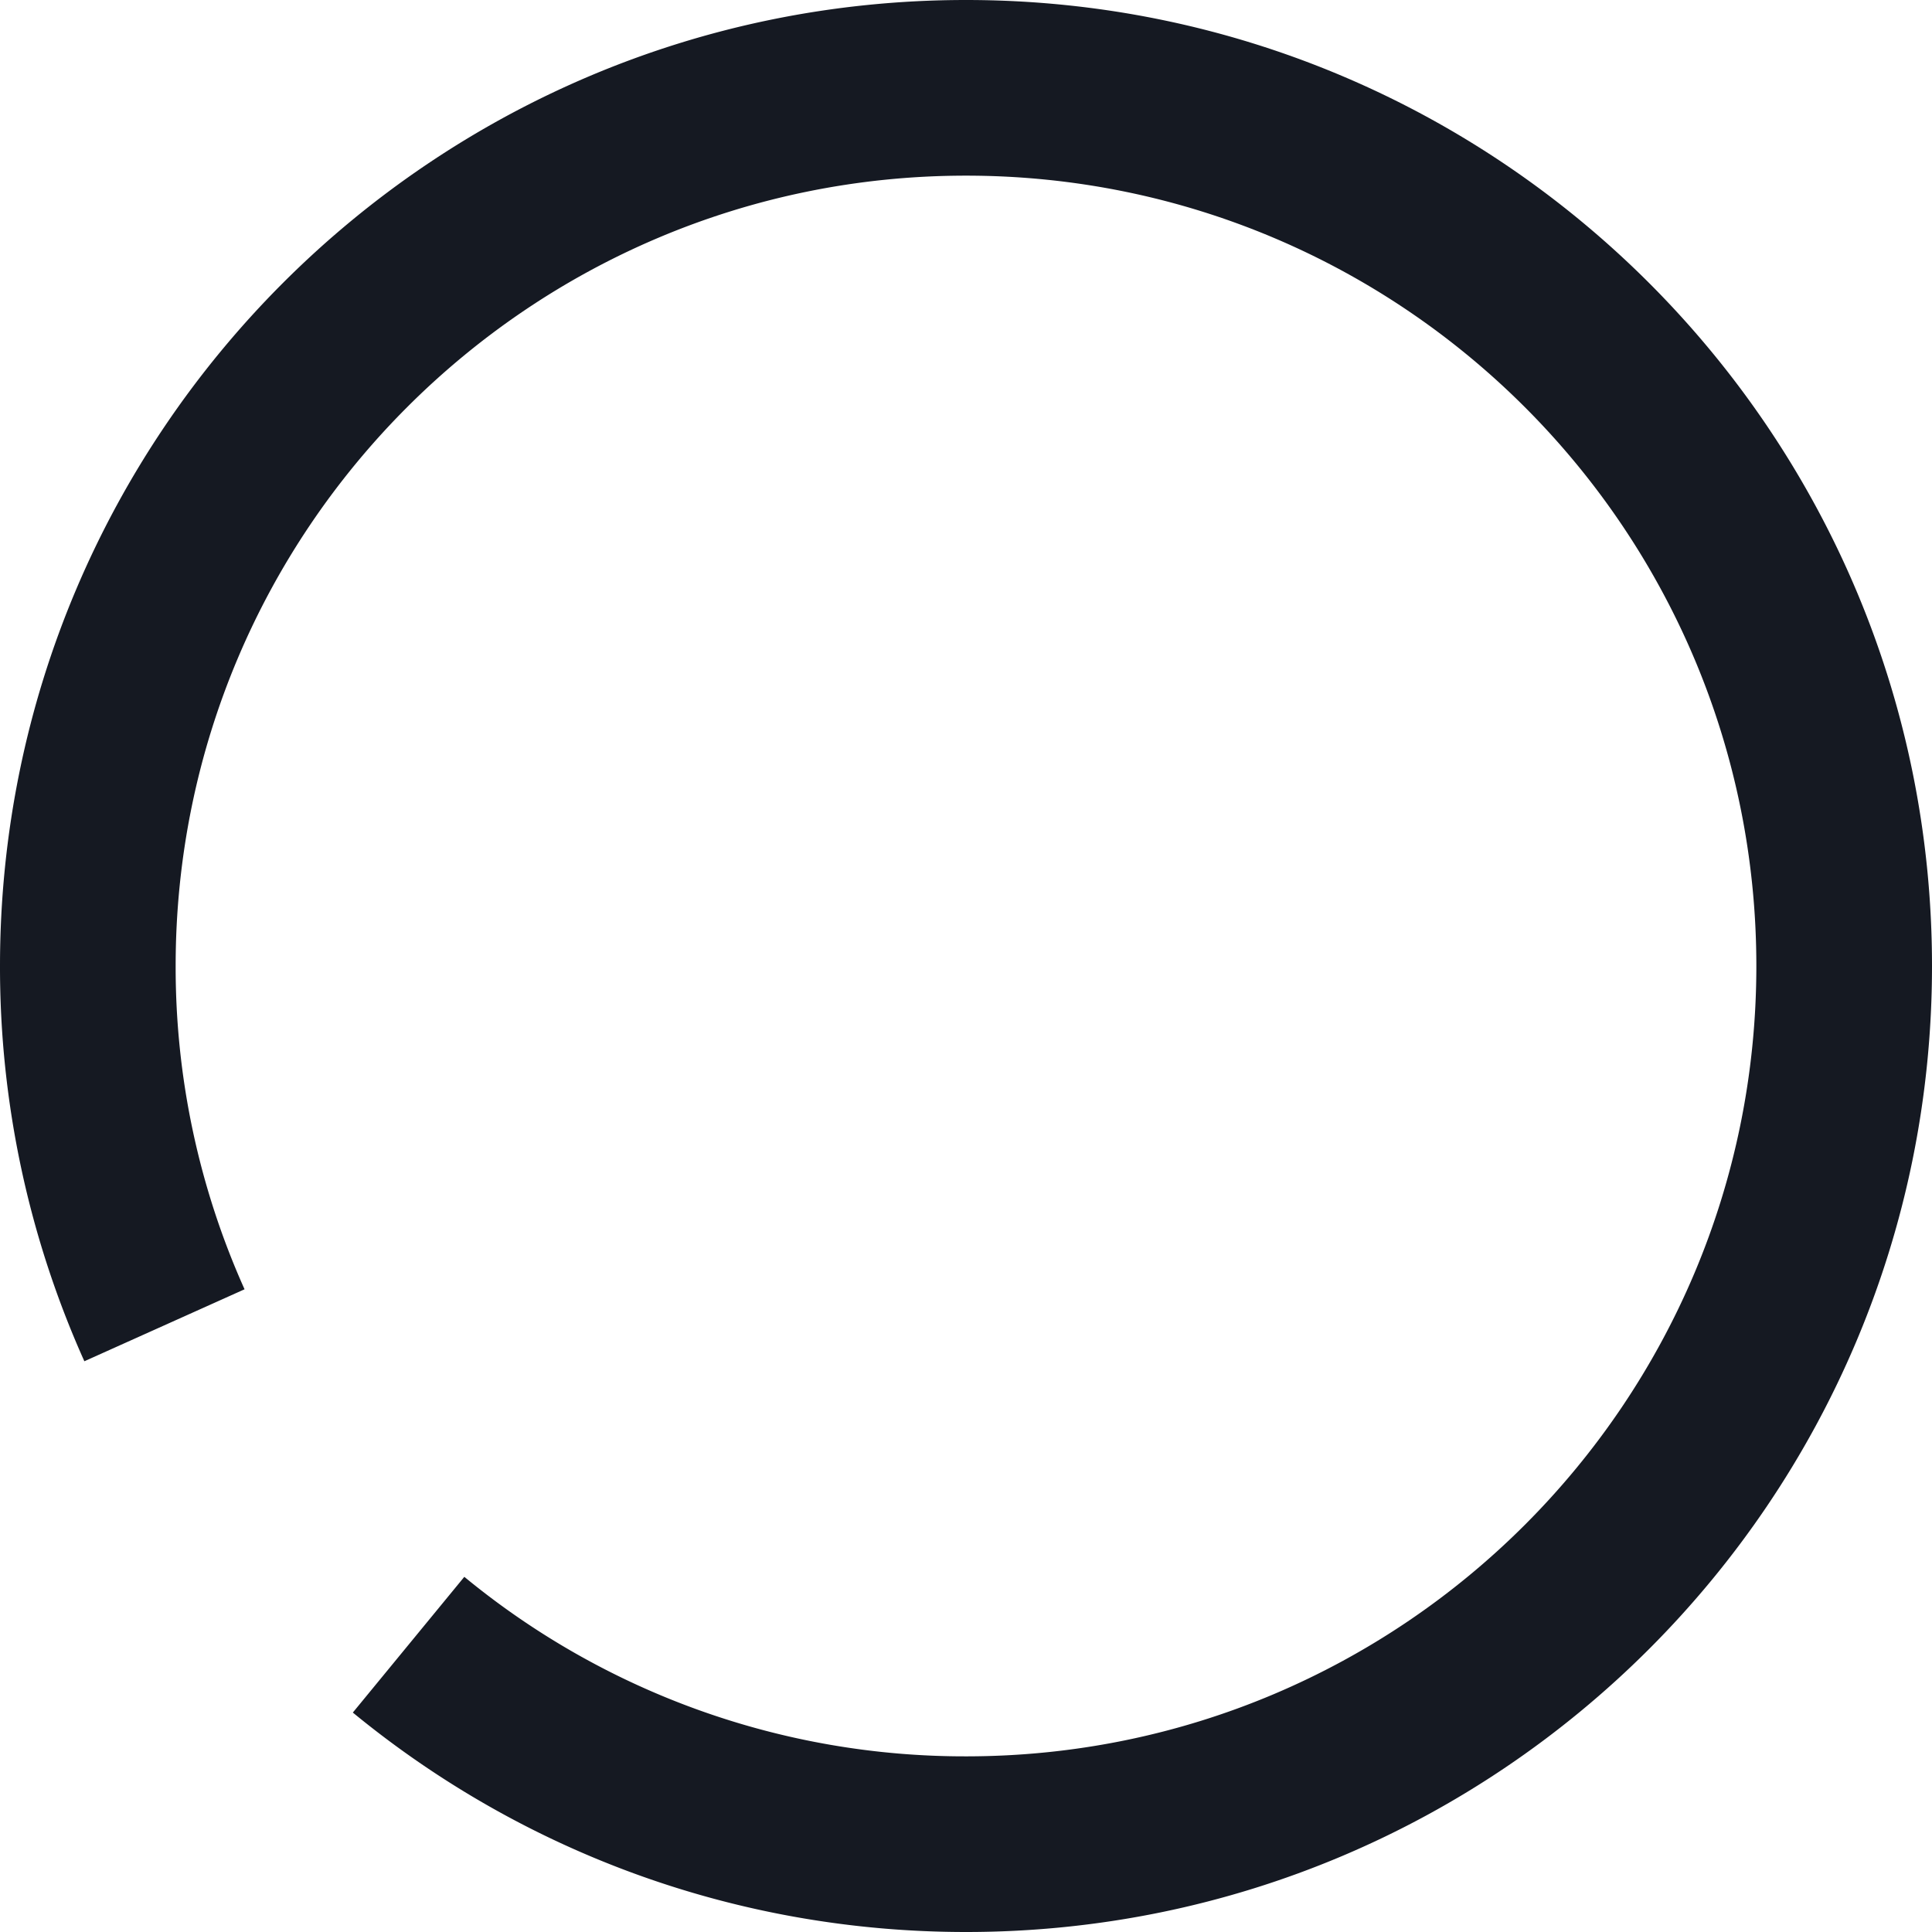 <svg xmlns="http://www.w3.org/2000/svg" width="24" height="24" viewBox="0 0 24 24"><path fill="#151922" d="M3.038 16.016l-1.99.894A11.953 11.953 0 0 1 0 12C0 5.373 5.373 0 12 0s12 5.373 12 12-5.373 12-12 12c-2.816 0-5.484-.974-7.617-2.726l1.385-1.686A9.777 9.777 0 0 0 12 21.818c5.422 0 9.818-4.396 9.818-9.818S17.422 2.182 12 2.182 2.182 6.578 2.182 12a9.77 9.77 0 0 0 .856 4.016z"/></svg>